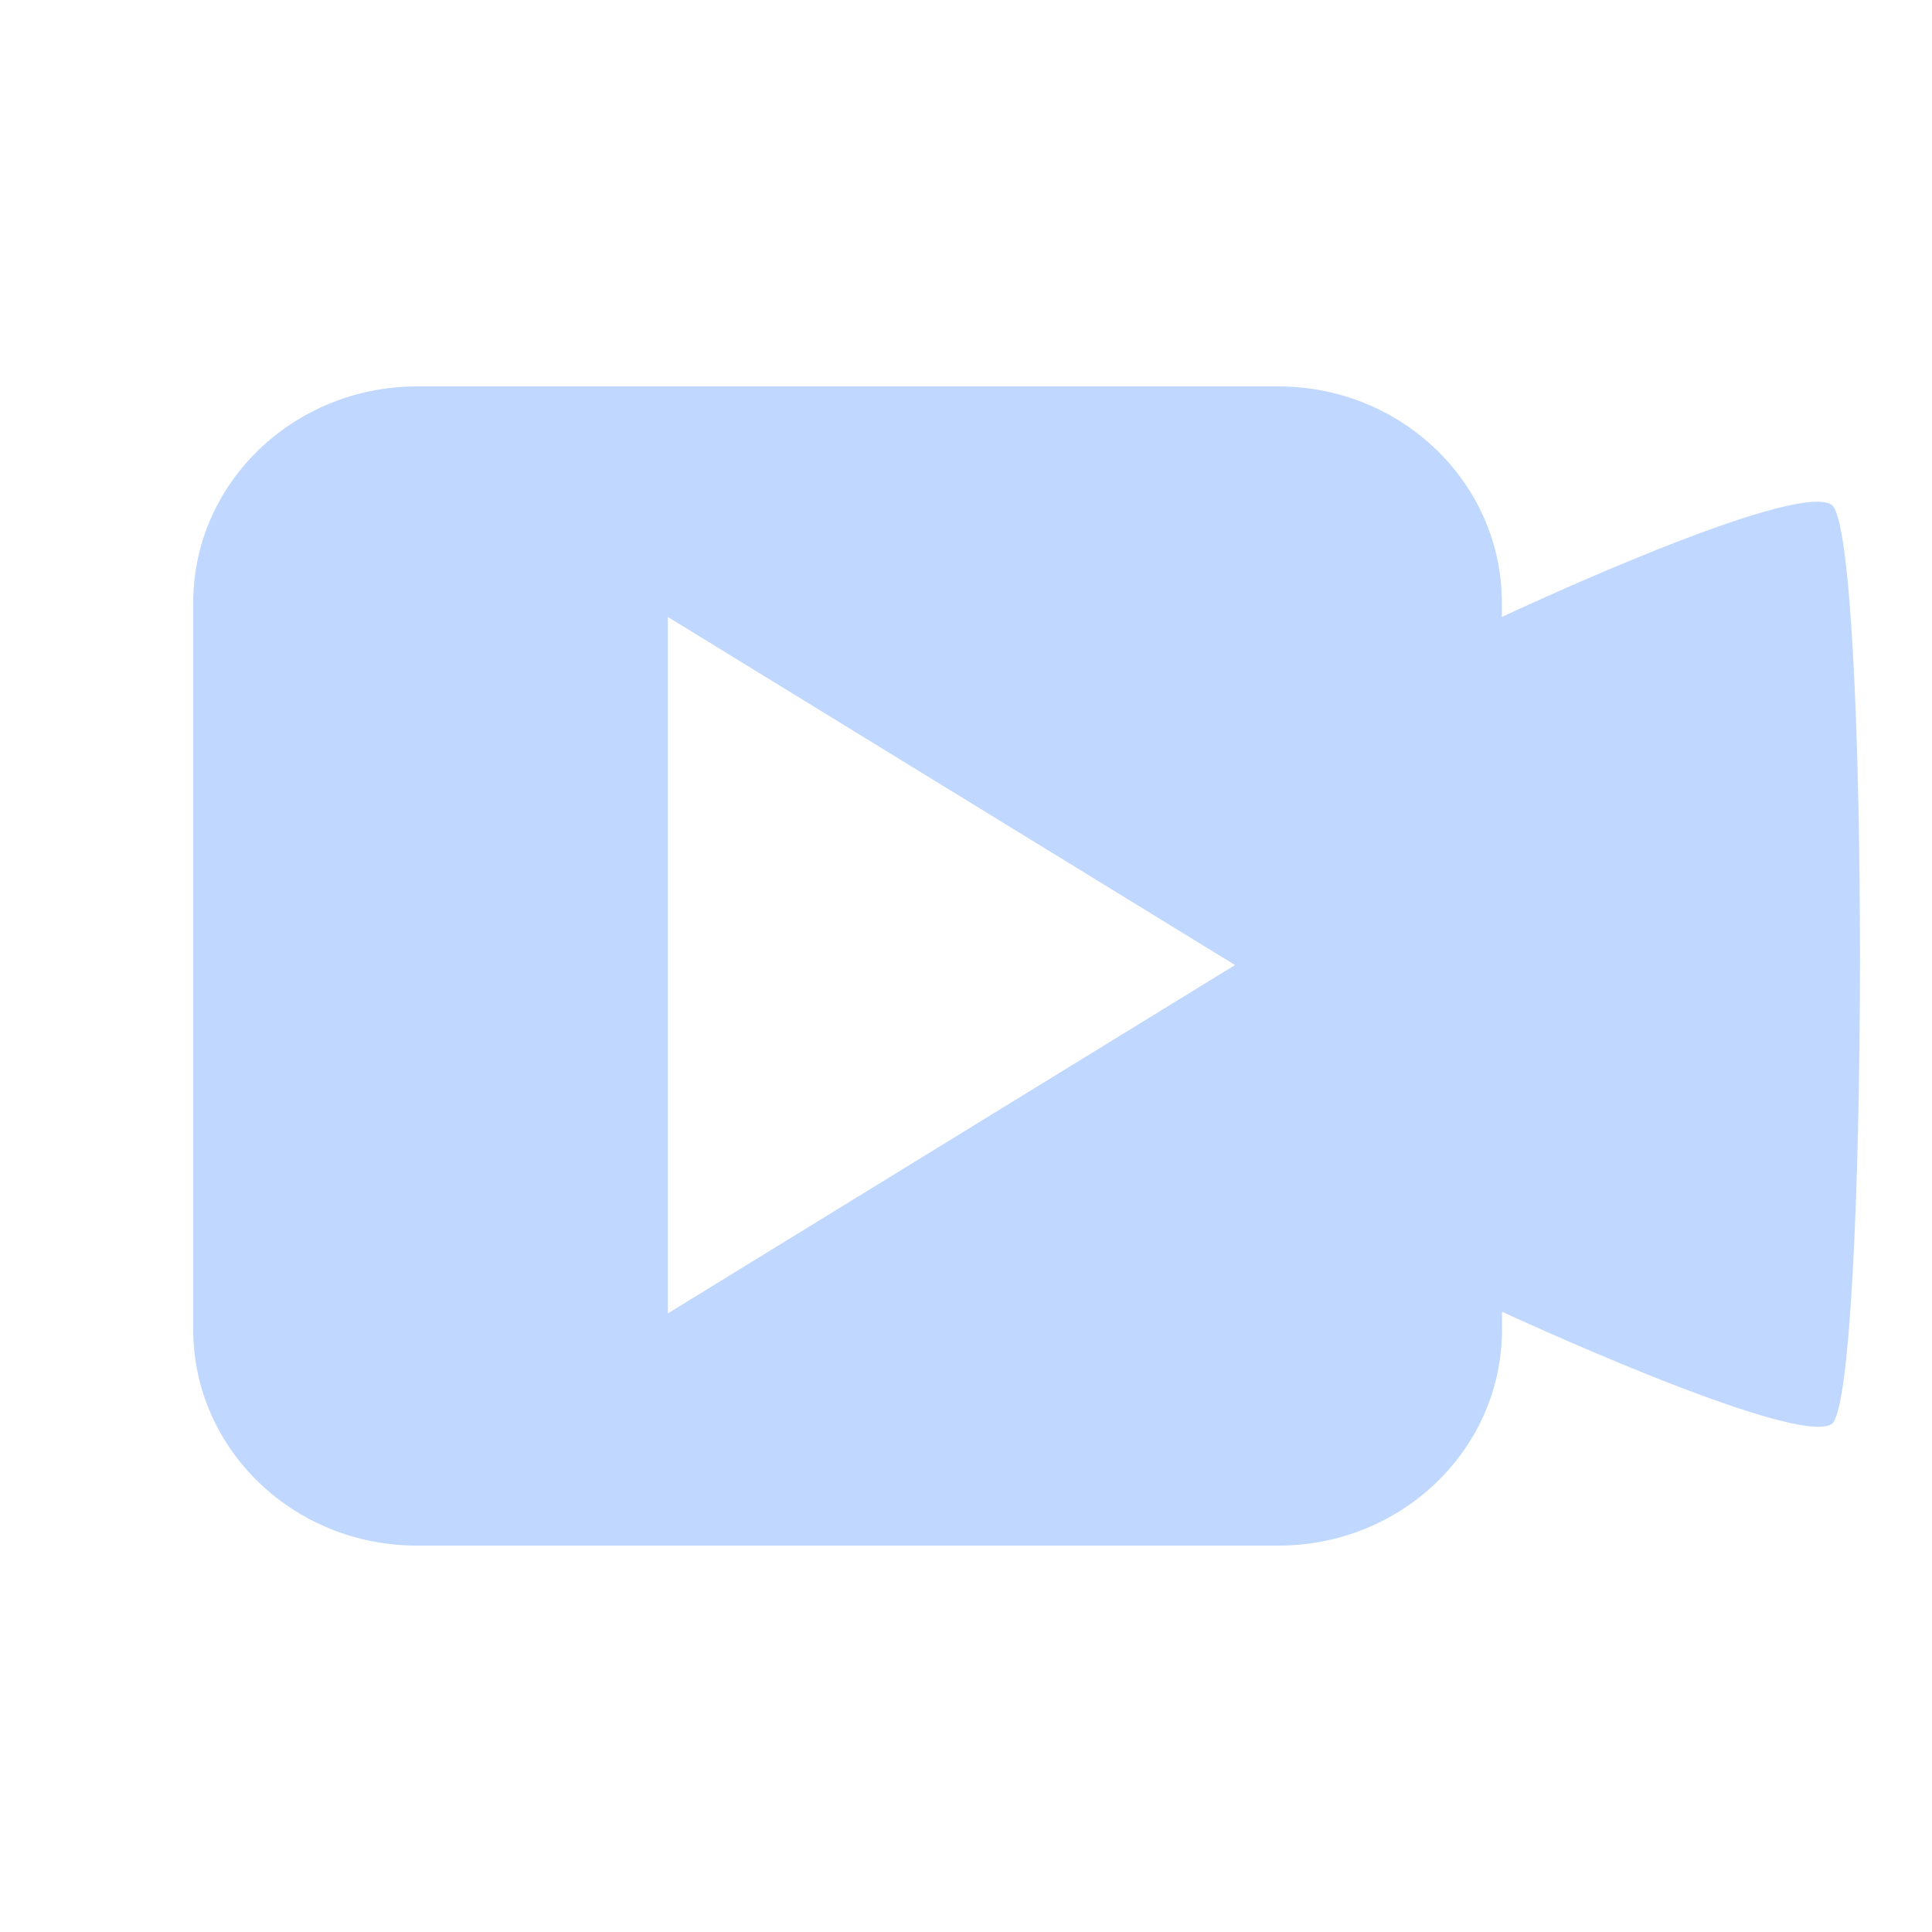 <?xml version="1.0" encoding="UTF-8"?>
<svg width="20px" height="20px" viewBox="0 0 20 20" version="1.1" xmlns="http://www.w3.org/2000/svg" xmlns:xlink="http://www.w3.org/1999/xlink">
    <title>视频 (1)</title>
    <defs>
        <rect id="path-1" x="0" y="0" width="20" height="20"></rect>
    </defs>
    <g id="页面-1" stroke="none" stroke-width="1" fill="none" fill-rule="evenodd">
        <g id="实时监控-群指" transform="translate(-235, -173)">
            <g id="视频-(1)" transform="translate(235, 173)">
                <mask id="mask-2" fill="white">
                    <use xlink:href="#path-1"></use>
                </mask>
                <g id="蒙版"></g>
                <g mask="url(#mask-2)" fill="#C0D8FF" fill-rule="nonzero" id="形状">
                    <g transform="translate(2, 4)">
                        <path d="M16.959,1.224 C16.557,0.971 13.547,2.387 13.547,2.387 L13.547,2.238 C13.547,1.001 12.511,0 11.232,0 L2.315,0 C1.036,0.002 0,1.003 0,2.24 L0,9.762 C0,10.999 1.036,12 2.315,12 L11.234,12 C12.514,12 13.549,10.999 13.549,9.762 L13.549,9.579 C13.549,9.579 16.577,10.984 16.961,10.742 C17.343,10.5 17.362,1.476 16.959,1.224 Z M4.914,9.596 L4.914,2.387 L10.785,5.99 L4.914,9.596 Z"></path>
                    </g>
                </g>
            </g>
        </g>
    </g>
</svg>